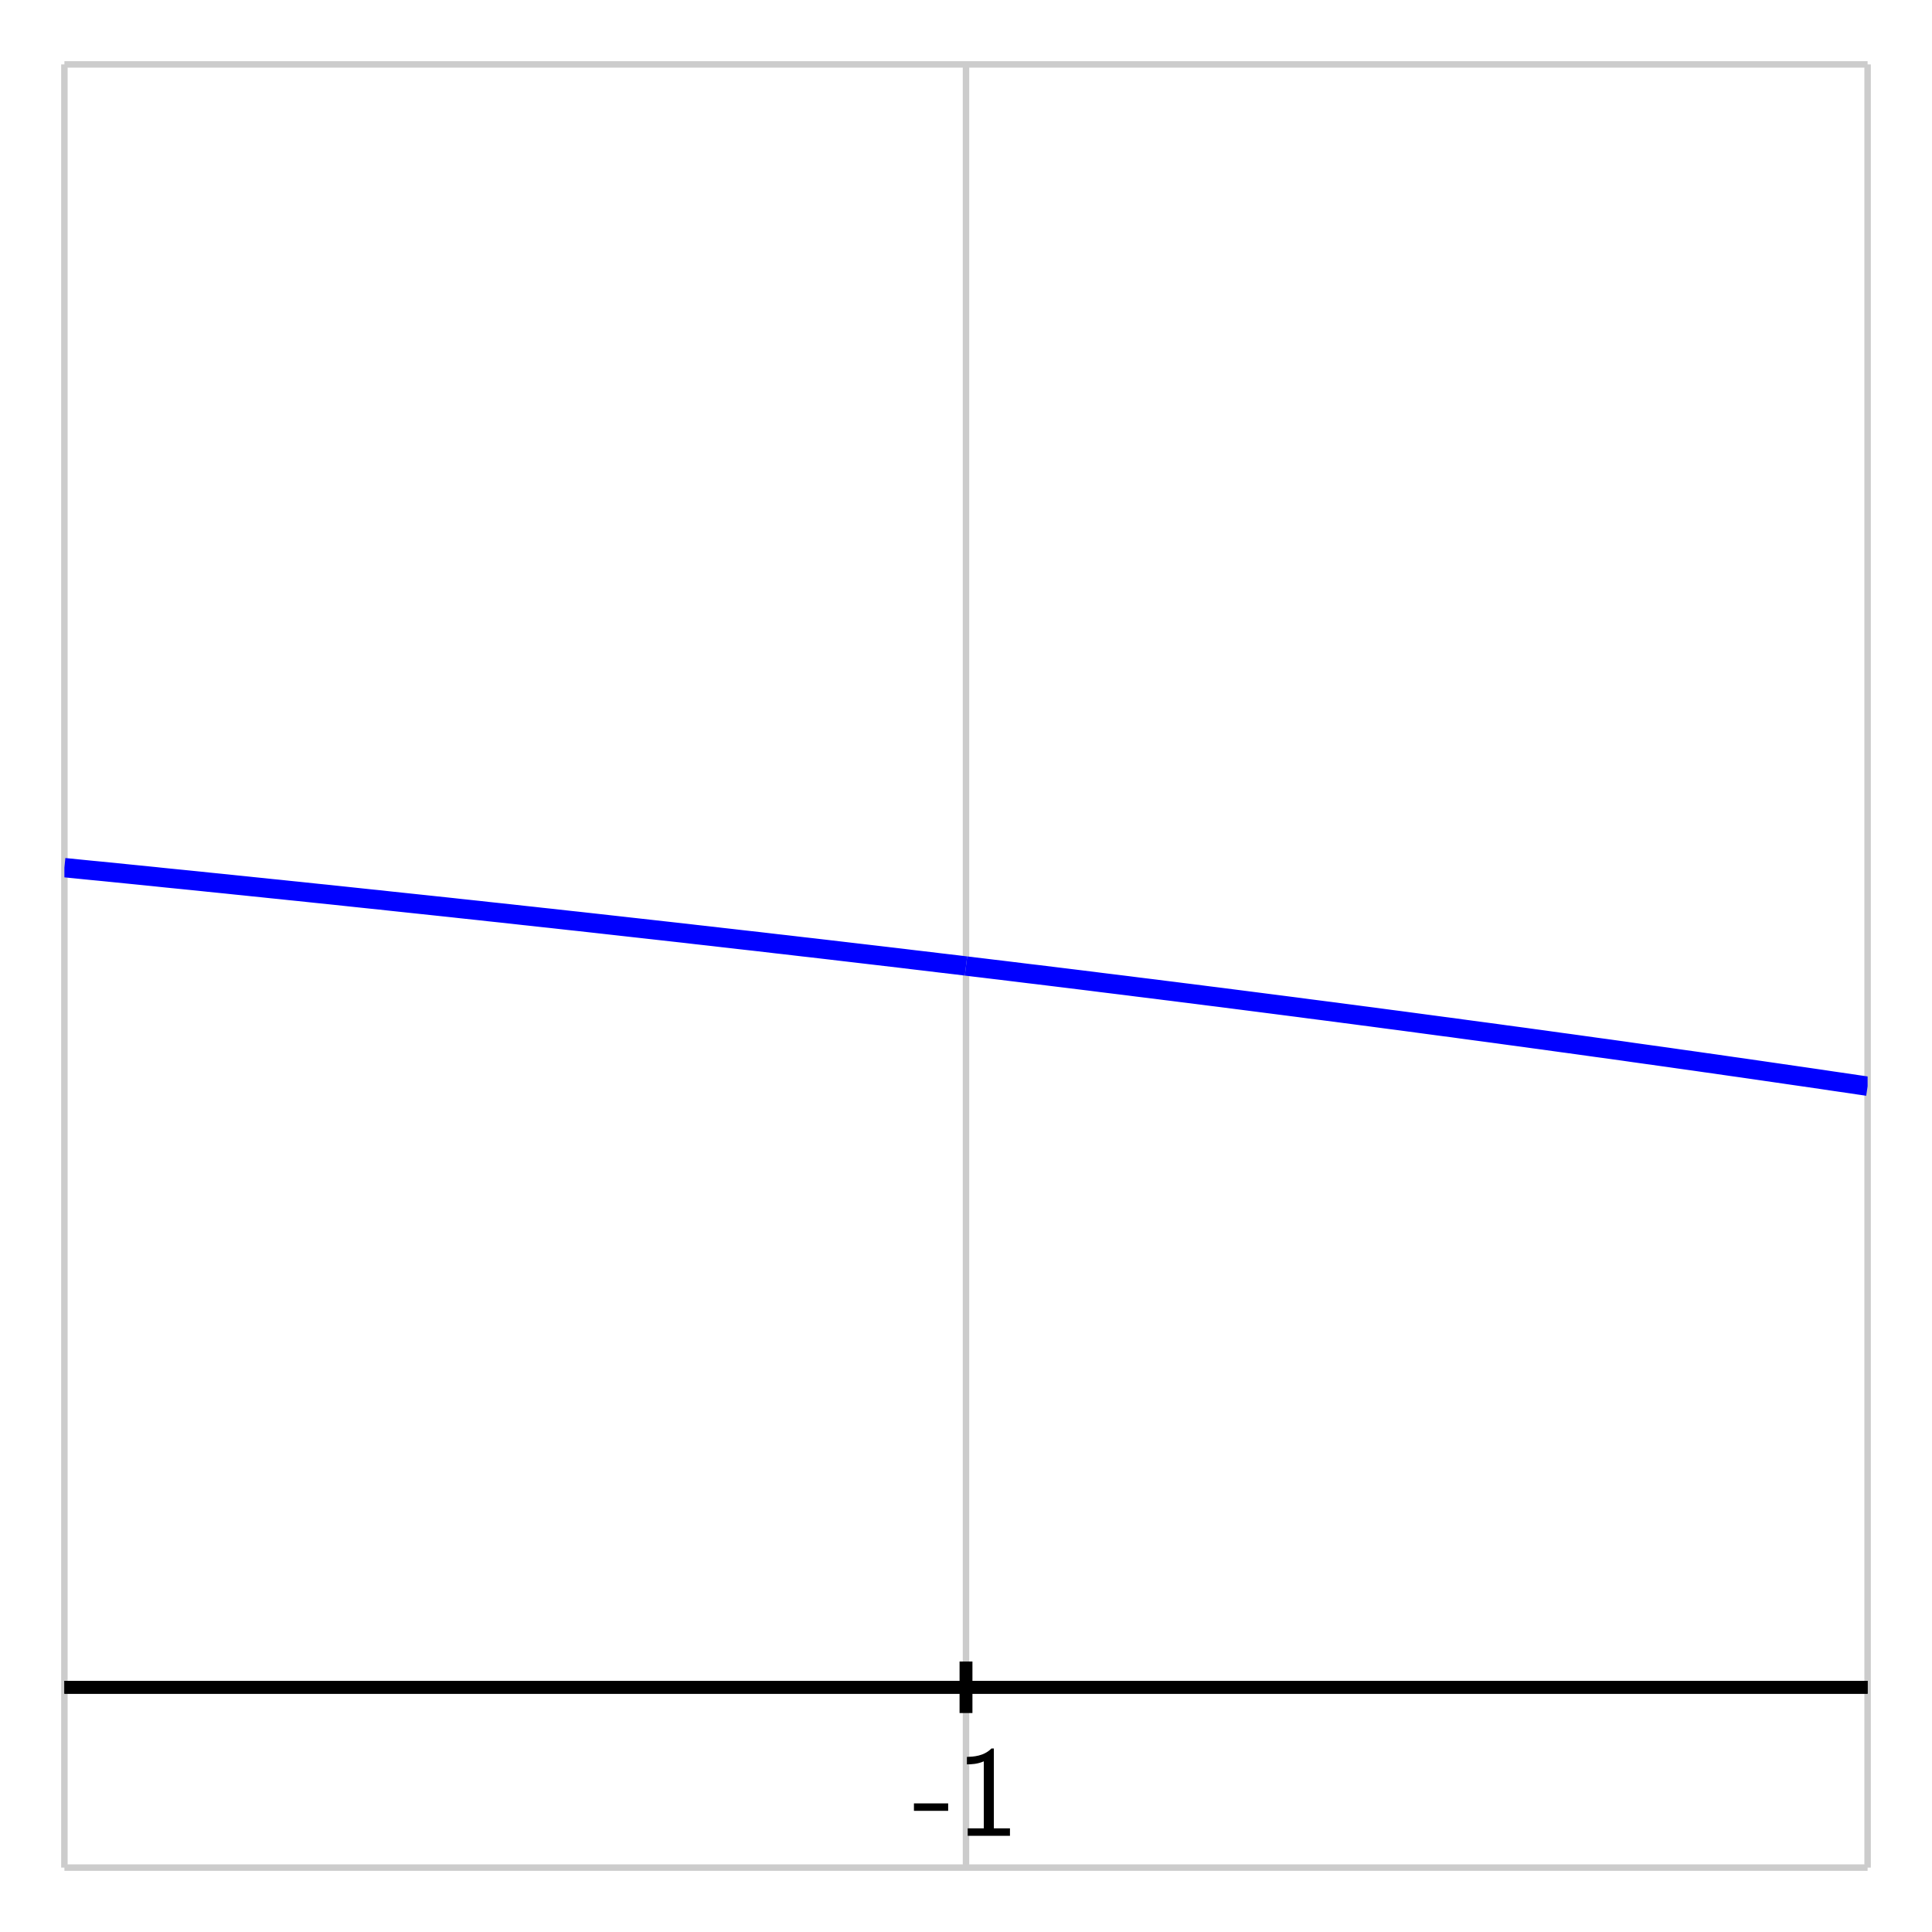 <?xml version="1.0" encoding="UTF-8"?>
<svg xmlns="http://www.w3.org/2000/svg" xmlns:xlink="http://www.w3.org/1999/xlink" width="150pt" height="150pt" viewBox="0 0 150 150" version="1.1">
<defs>
<g>
<symbol overflow="visible" id="glyph0-0">
<path style="stroke:none;" d=""/>
</symbol>
<symbol overflow="visible" id="glyph0-1">
<path style="stroke:none;" d="M 2.766 -1.938 L 2.766 -2.516 L 0.109 -2.516 L 0.109 -1.938 Z M 2.766 -1.938 "/>
</symbol>
<symbol overflow="visible" id="glyph0-2">
<path style="stroke:none;" d="M 2.984 -6.781 L 2.797 -6.781 C 2.203 -6.172 1.375 -6.141 0.891 -6.125 L 0.891 -5.547 C 1.219 -5.547 1.703 -5.562 2.203 -5.781 L 2.203 -0.578 L 0.953 -0.578 L 0.953 0 L 4.234 0 L 4.234 -0.578 L 2.984 -0.578 Z M 2.984 -6.781 "/>
</symbol>
</g>
<clipPath id="clip1">
  <path d="M 5 46 L 97 46 L 97 97 L 5 97 Z M 5 46 "/>
</clipPath>
<clipPath id="clip2">
  <path d="M 53 53 L 145 53 L 145 106 L 53 106 Z M 53 53 "/>
</clipPath>
</defs>
<g id="surface1">
<path style="fill:none;stroke-width:5;stroke-linecap:butt;stroke-linejoin:miter;stroke:rgb(80.077%,80.077%,80.077%);stroke-opacity:1;stroke-miterlimit:10;" d="M 50 50 L 50 1450 M 750 50 L 750 1450 M 1450 50 L 1450 1450 M 50 50 L 1450 50 M 50 1450 L 1450 1450 " transform="matrix(0.1,0,0,-0.1,0,150)"/>
<path style="fill:none;stroke-width:10;stroke-linecap:butt;stroke-linejoin:miter;stroke:rgb(0%,0%,0%);stroke-opacity:1;stroke-miterlimit:10;" d="M 50 190 L 1450 190 M 2150 50 L 2150 1450 " transform="matrix(0.1,0,0,-0.1,0,150)"/>
<path style="fill:none;stroke-width:10;stroke-linecap:butt;stroke-linejoin:miter;stroke:rgb(0%,0%,0%);stroke-opacity:1;stroke-miterlimit:10;" d="M 50 190 L 1450 190 M 2150 50 L 2150 1450 M 750 170 L 750 210 " transform="matrix(0.1,0,0,-0.1,0,150)"/>
<g style="fill:rgb(0%,0%,0%);fill-opacity:1;">
  <use xlink:href="#glyph0-1" x="70.849" y="142.531"/>
  <use xlink:href="#glyph0-2" x="74.179" y="142.531"/>
</g>
<g clip-path="url(#clip1)" clip-rule="nonzero">
<path style="fill:none;stroke-width:15;stroke-linecap:butt;stroke-linejoin:miter;stroke:rgb(0%,0%,100%);stroke-opacity:1;stroke-miterlimit:10;" d="M 50 826.367 L 63.984 824.961 L 71.016 824.258 L 78.008 823.594 L 98.984 821.484 L 106.016 820.781 L 120 819.375 L 126.992 818.633 L 133.984 817.93 L 141.016 817.227 L 155 815.82 L 161.992 815.078 L 175.977 813.672 L 183.008 812.93 L 190 812.227 L 196.992 811.484 L 203.984 810.781 L 210.977 810.039 L 218.008 809.336 L 225 808.594 L 231.992 807.891 L 245.977 806.406 L 253.008 805.703 L 280.977 802.734 L 288.008 801.992 L 295 801.289 L 301.992 800.508 L 315.977 799.023 L 323.008 798.281 L 350.977 795.312 L 358.008 794.531 L 371.992 793.047 L 378.984 792.266 L 385.977 791.523 L 393.008 790.781 L 406.992 789.219 L 413.984 788.477 L 420.977 787.695 L 428.008 786.953 L 441.992 785.391 L 448.984 784.648 L 455.977 783.867 L 463.008 783.086 L 490.977 779.961 L 498.008 779.18 L 525.977 776.055 L 533.008 775.273 L 540 774.453 L 553.984 772.891 L 560.977 772.07 L 567.969 771.289 L 575 770.469 L 588.984 768.906 L 602.969 767.266 L 610 766.484 L 623.984 764.844 L 630.977 764.062 L 637.969 763.242 L 645 762.422 L 672.969 759.141 L 680 758.32 L 700.977 755.859 L 707.969 755 L 715 754.18 L 721.992 753.359 L 728.984 752.5 L 742.969 750.859 L 750 750 " transform="matrix(0.1,0,0,-0.1,0,150)"/>
</g>
<g clip-path="url(#clip2)" clip-rule="nonzero">
<path style="fill:none;stroke-width:15;stroke-linecap:butt;stroke-linejoin:miter;stroke:rgb(0%,0%,100%);stroke-opacity:1;stroke-miterlimit:10;" d="M 750 750 L 757.031 749.141 L 764.023 748.32 L 771.016 747.461 L 778.008 746.641 L 785 745.781 L 792.031 744.922 L 799.023 744.062 L 806.016 743.242 L 820 741.523 L 827.031 740.664 L 848.008 738.086 L 855 737.188 L 862.031 736.328 L 876.016 734.609 L 883.008 733.711 L 890 732.852 L 897.031 731.992 L 904.023 731.094 L 911.016 730.234 L 918.008 729.336 L 925 728.477 L 932.031 727.578 L 939.023 726.68 L 946.016 725.82 L 960 724.023 L 967.031 723.125 L 1001.992 718.633 L 1009.023 717.734 L 1016.016 716.797 L 1036.992 714.102 L 1044.023 713.164 L 1051.016 712.266 L 1058.008 711.328 L 1065 710.43 L 1071.992 709.492 L 1079.023 708.555 L 1086.016 707.656 L 1106.992 704.844 L 1114.023 703.906 L 1121.016 702.969 L 1128.008 702.07 L 1135 701.094 L 1141.992 700.156 L 1149.023 699.219 L 1163.008 697.344 L 1170 696.367 L 1183.984 694.492 L 1191.016 693.516 L 1198.008 692.578 L 1211.992 690.625 L 1218.984 689.688 L 1226.016 688.711 L 1240 686.758 L 1246.992 685.82 L 1253.984 684.844 L 1261.016 683.867 L 1268.008 682.852 L 1288.984 679.922 L 1296.016 678.945 L 1303.008 677.93 L 1316.992 675.977 L 1323.984 674.961 L 1331.016 673.984 L 1345 671.953 L 1351.992 670.977 L 1358.984 669.961 L 1366.016 668.945 L 1393.984 664.883 L 1401.016 663.867 L 1415 661.836 L 1421.992 660.781 L 1428.984 659.766 L 1436.016 658.75 L 1443.008 657.695 L 1450 656.68 " transform="matrix(0.1,0,0,-0.1,0,150)"/>
</g>
</g>
</svg>
